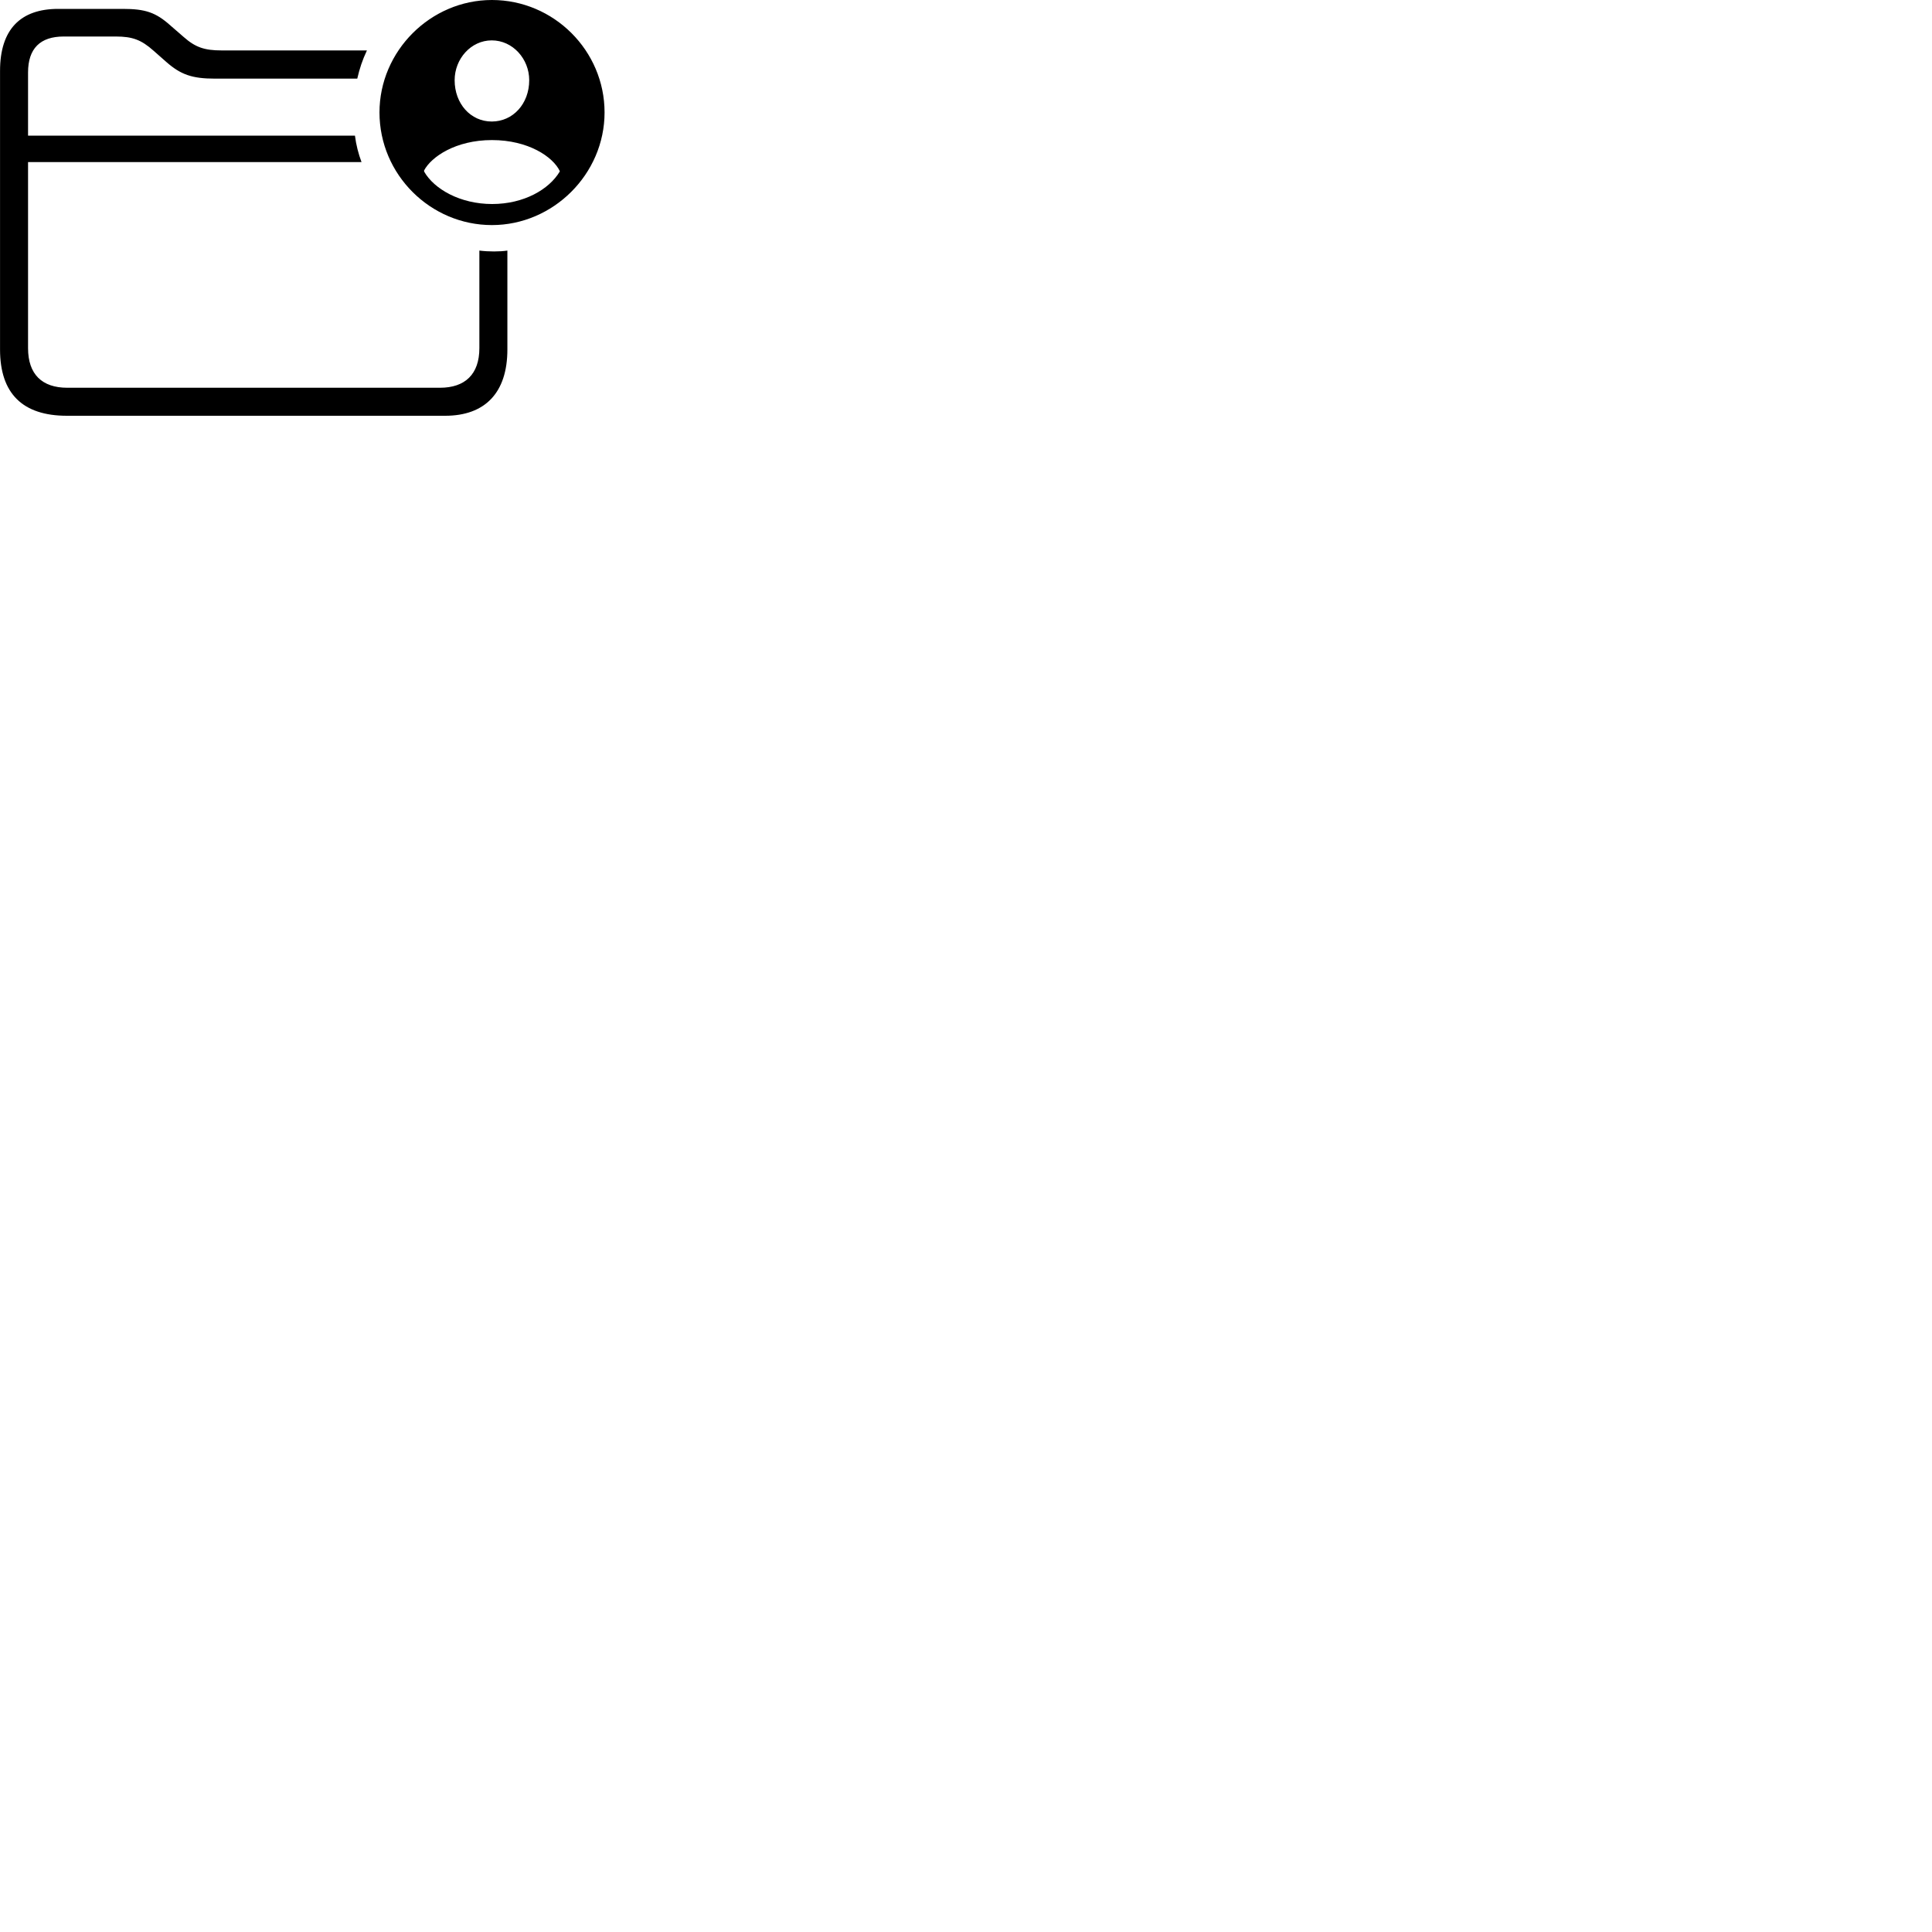 
        <svg xmlns="http://www.w3.org/2000/svg" viewBox="0 0 100 100">
            <path d="M25.462 11.65C28.632 11.65 31.292 9.01 31.292 5.82C31.292 2.62 28.662 0 25.462 0C22.282 0 19.642 2.64 19.642 5.82C19.642 9.04 22.282 11.65 25.462 11.65ZM3.462 21.52H23.042C25.092 21.52 26.262 20.34 26.262 18.09V12.97C25.872 13.03 25.292 13.03 24.812 12.97V18.02C24.812 19.37 24.072 20.07 22.772 20.07H3.482C2.172 20.07 1.452 19.37 1.452 18.02V8.39H18.712C18.552 7.96 18.432 7.5 18.372 7.02H1.452V3.75C1.452 2.51 2.082 1.89 3.292 1.89H6.002C6.852 1.89 7.312 2.06 7.942 2.62L8.612 3.21C9.352 3.86 9.942 4.07 11.122 4.07H18.492C18.612 3.55 18.752 3.12 18.992 2.61H11.472C10.582 2.61 10.112 2.45 9.502 1.91L8.822 1.32C8.062 0.64 7.522 0.46 6.352 0.46H3.012C1.062 0.46 0.002 1.52 0.002 3.67V18.09C0.002 20.37 1.172 21.52 3.462 21.52ZM25.452 6.29C24.362 6.29 23.532 5.37 23.532 4.15C23.532 3.05 24.372 2.09 25.452 2.09C26.542 2.09 27.392 3.05 27.392 4.15C27.392 5.37 26.552 6.29 25.452 6.29ZM25.472 10.56C23.822 10.56 22.472 9.79 21.952 8.88V8.82C22.322 8.12 23.582 7.25 25.462 7.25C27.352 7.25 28.622 8.12 28.972 8.85V8.88C28.422 9.8 27.122 10.56 25.472 10.56Z" />
        </svg>
    